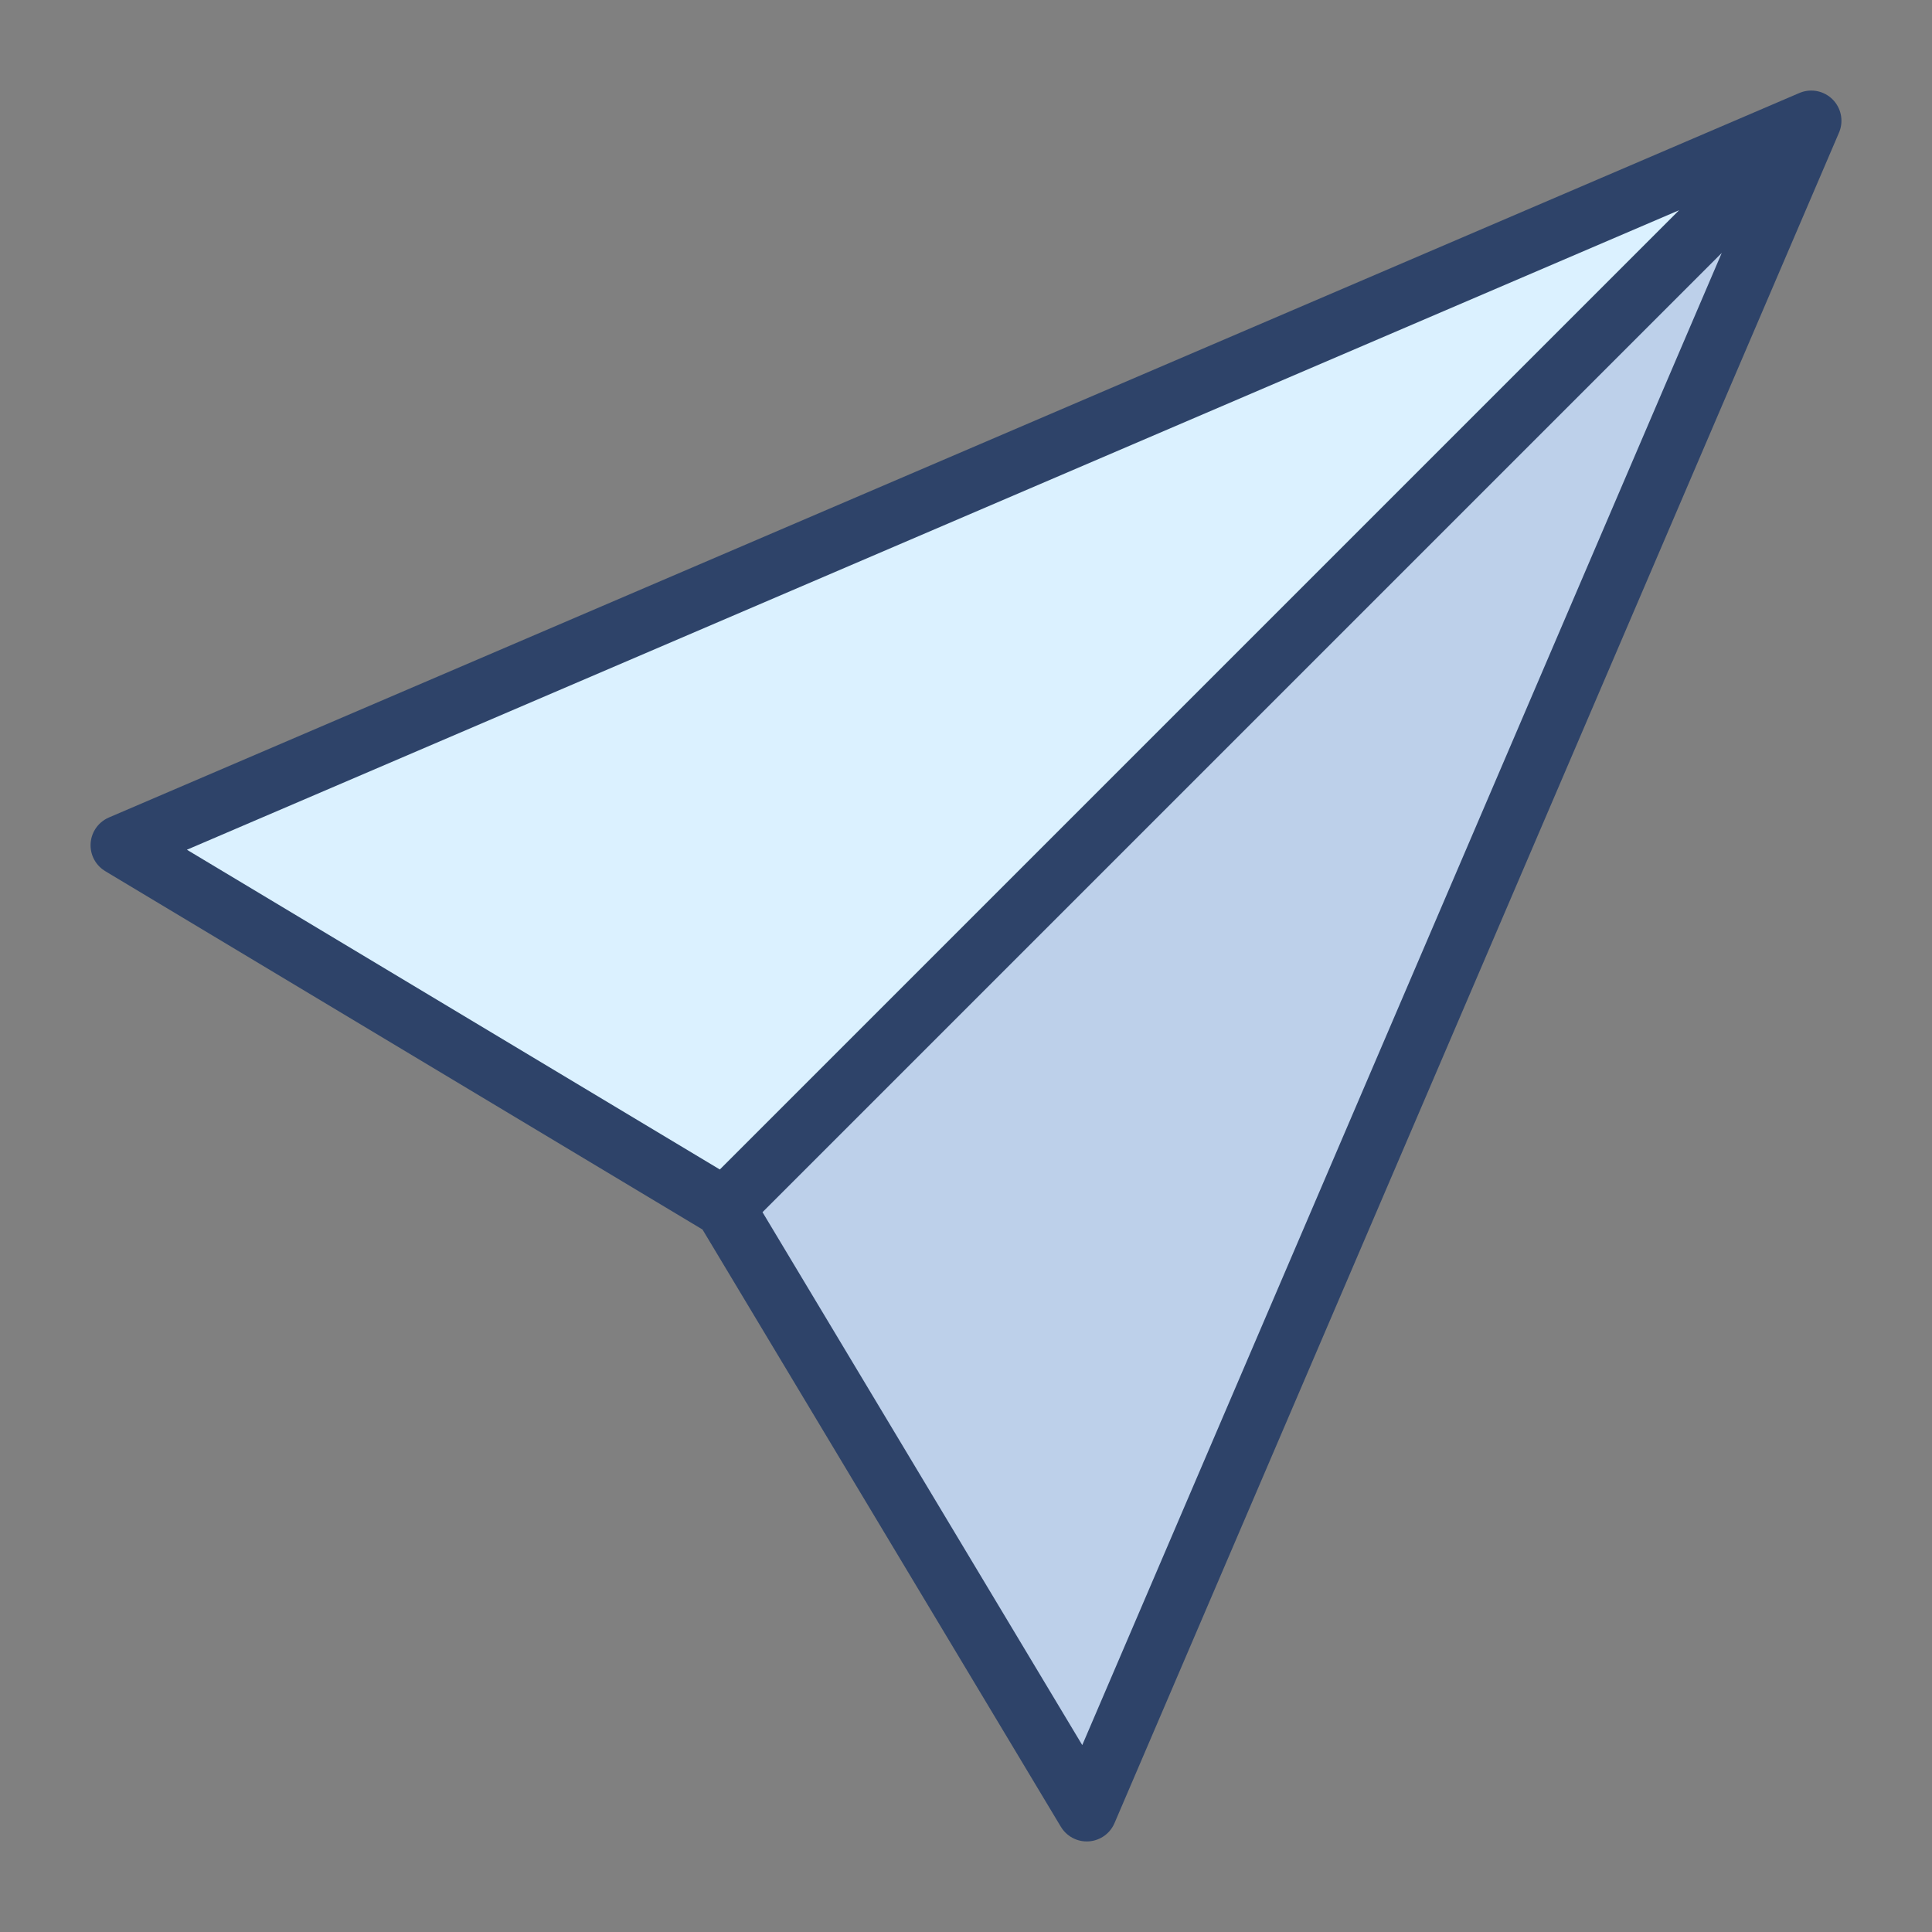 <svg xmlns="http://www.w3.org/2000/svg" viewBox="0 0 64 64" aria-labelledby="title" aria-describedby="desc"><rect x="0" y="0" width="64" height="64" fill="#808080" stroke="none"/><path data-name="layer1" fill="#dbf1ff" d="M4 28L60 4 36 60 24 40 4 28z"/><path data-name="opacity" fill="#000064" opacity=".14" d="M36 60L60 4 24 40l12 20z"/><path data-name="stroke" fill="none" stroke="#2e4369" stroke-linecap="round" stroke-miterlimit="10" stroke-width="2" d="M24 40L60 4M4 28L60 4 36 60 24 40 4 28z" stroke-linejoin="round"/></svg>